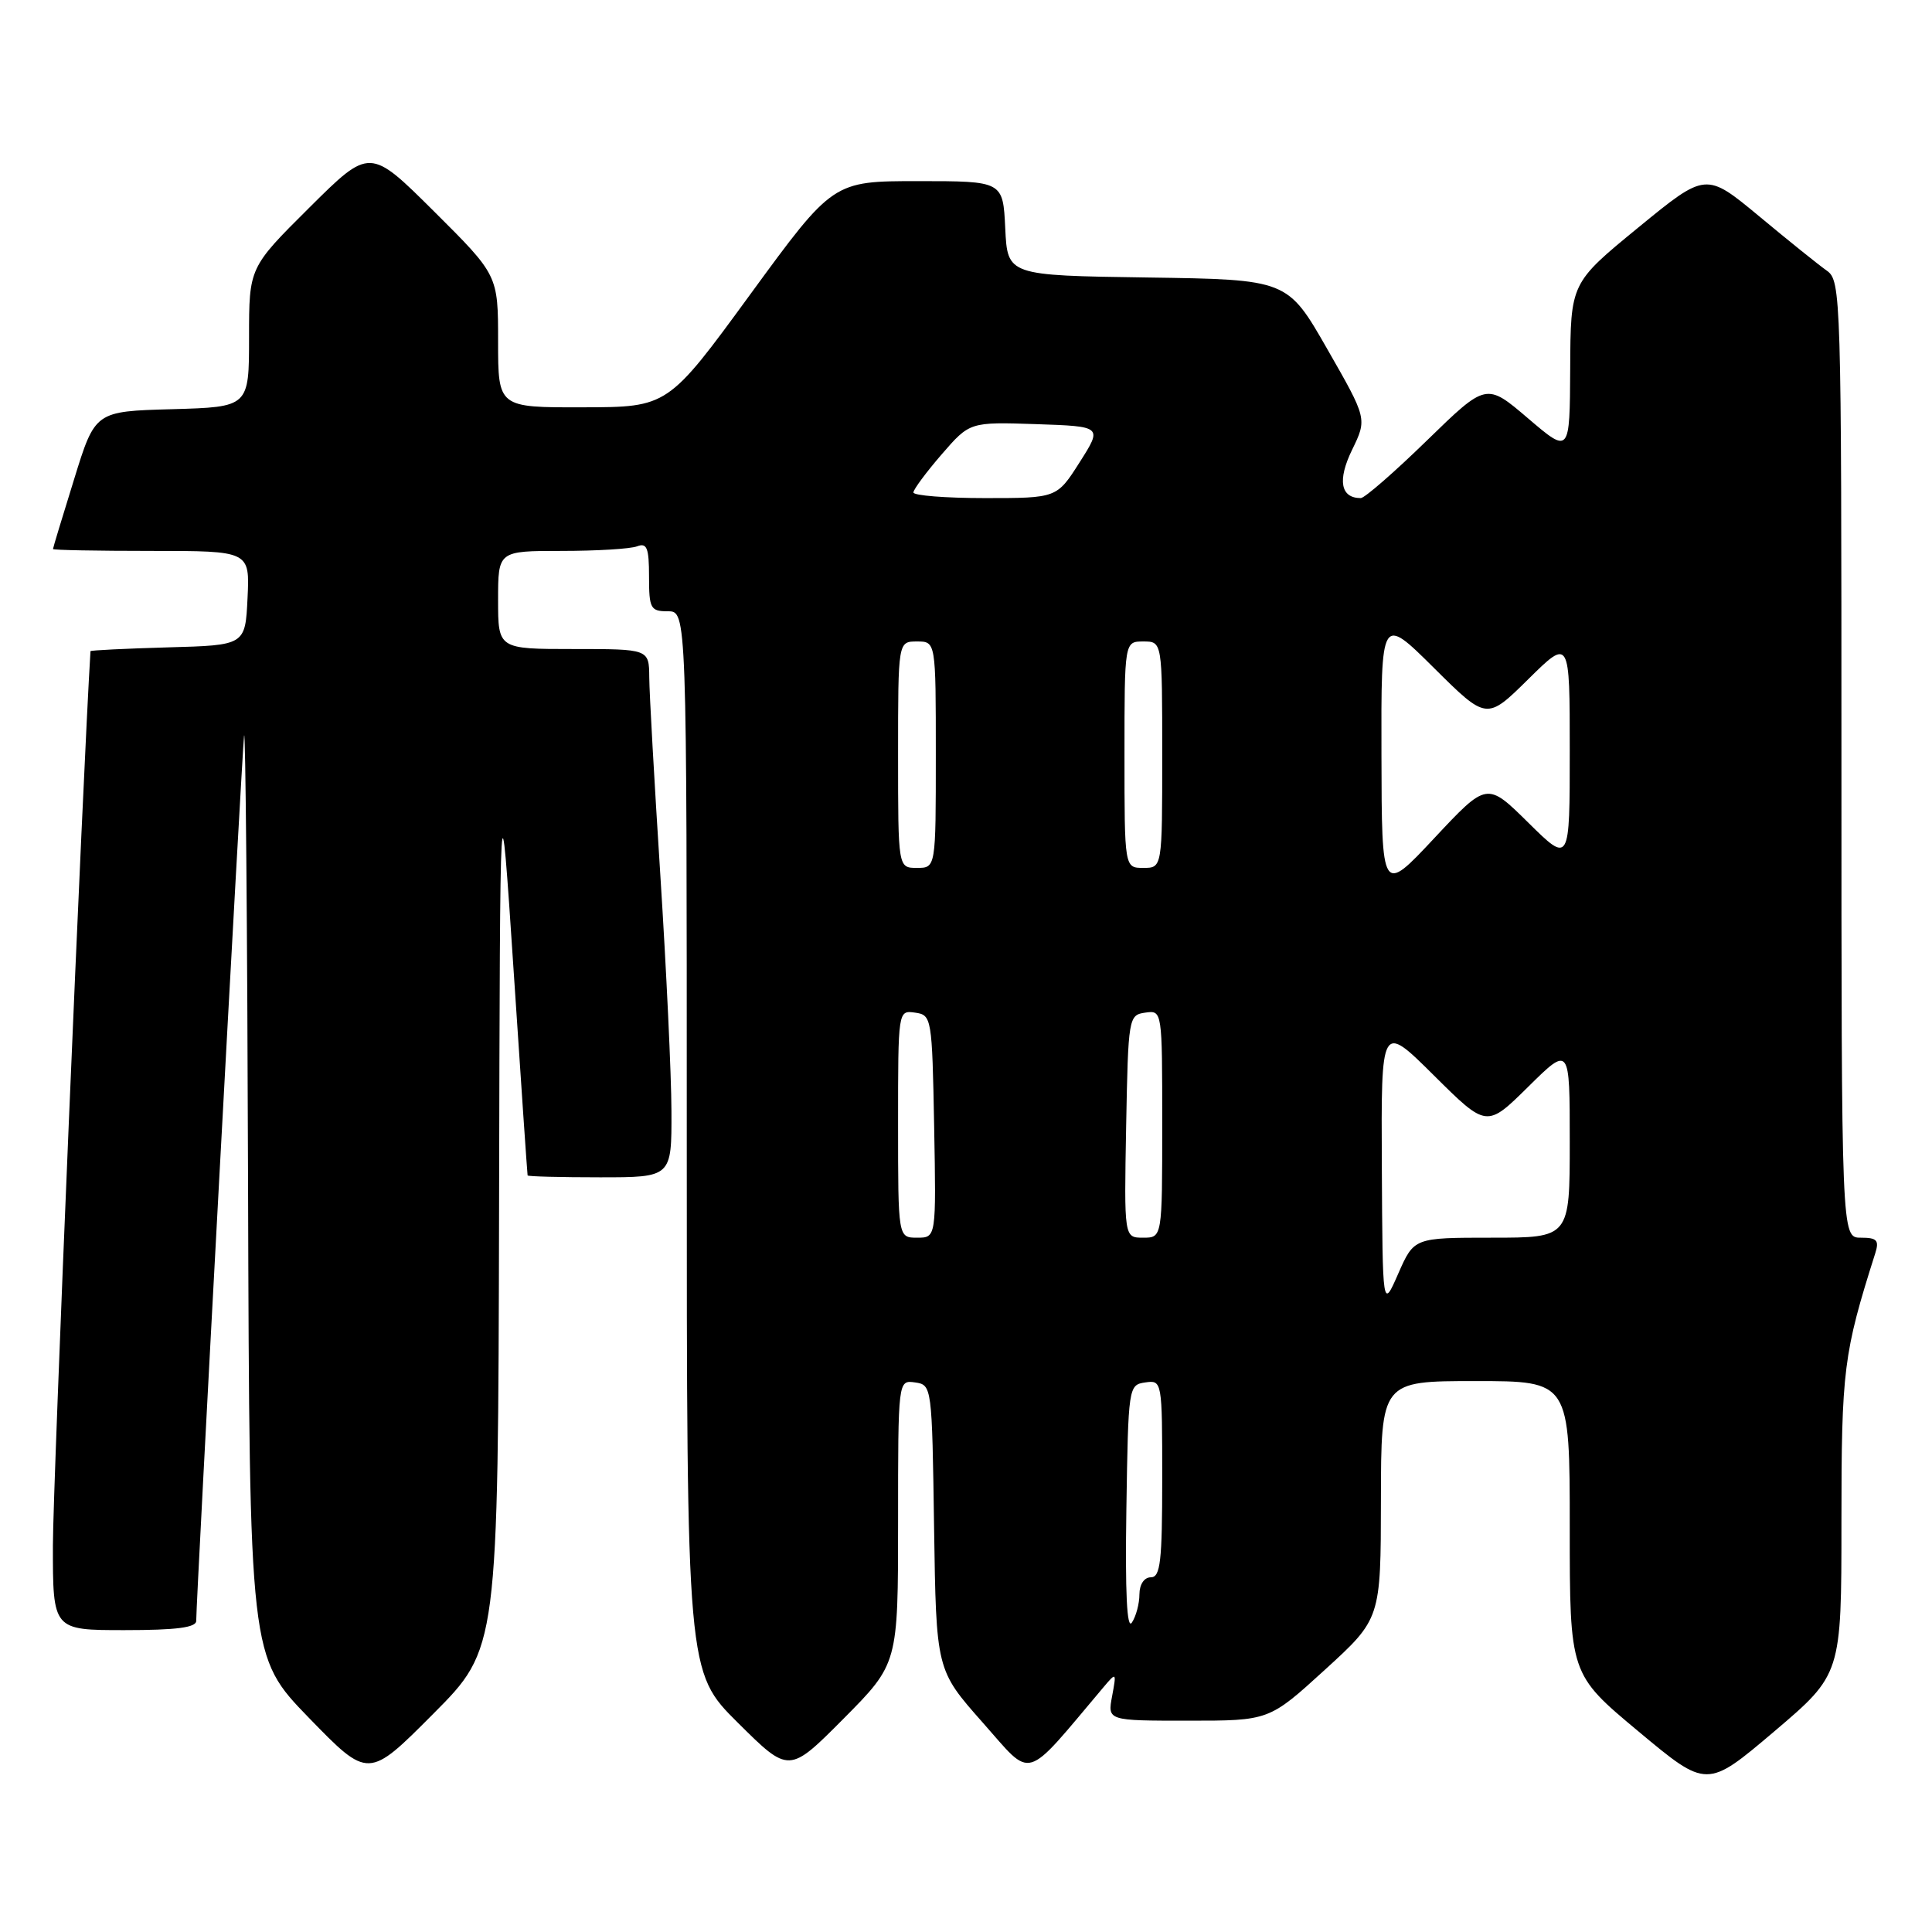 <?xml version="1.0" encoding="UTF-8" standalone="no"?>
<!DOCTYPE svg PUBLIC "-//W3C//DTD SVG 1.1//EN" "http://www.w3.org/Graphics/SVG/1.1/DTD/svg11.dtd" >
<svg xmlns="http://www.w3.org/2000/svg" xmlns:xlink="http://www.w3.org/1999/xlink" version="1.1" viewBox="0 0 256 256">
 <g >
 <path fill="currentColor"
d=" M 244.00 201.68 C 244.00 181.47 244.27 179.34 248.47 166.10 C 249.03 164.34 248.72 164.00 246.57 164.00 C 244.00 164.00 244.00 164.00 244.00 100.62 C 244.00 39.10 243.94 37.20 242.07 35.87 C 241.00 35.12 236.96 31.87 233.09 28.65 C 226.04 22.81 226.04 22.81 217.08 30.15 C 208.11 37.50 208.11 37.50 208.06 48.83 C 208.00 60.15 208.00 60.15 202.47 55.43 C 196.94 50.71 196.94 50.71 189.09 58.35 C 184.77 62.56 180.82 66.00 180.31 66.00 C 177.63 66.00 177.20 63.64 179.15 59.62 C 181.16 55.49 181.16 55.49 175.88 46.27 C 170.60 37.04 170.60 37.04 152.05 36.77 C 133.50 36.50 133.50 36.50 133.20 30.25 C 132.90 24.00 132.90 24.00 121.64 24.00 C 110.38 24.00 110.38 24.00 99.44 38.97 C 88.50 53.95 88.50 53.95 77.25 53.97 C 66.00 54.00 66.00 54.00 66.00 45.23 C 66.00 36.46 66.00 36.46 57.50 28.00 C 49.00 19.55 49.00 19.55 41.00 27.50 C 33.00 35.45 33.00 35.45 33.00 44.69 C 33.00 53.93 33.00 53.93 22.80 54.22 C 12.60 54.50 12.60 54.50 9.82 63.50 C 8.28 68.45 7.02 72.61 7.02 72.75 C 7.01 72.89 12.87 73.00 20.05 73.00 C 33.10 73.00 33.10 73.00 32.80 79.25 C 32.50 85.50 32.50 85.50 22.25 85.78 C 16.61 85.94 11.99 86.17 11.99 86.28 C 10.97 102.77 7.01 196.94 7.01 204.75 C 7.00 216.00 7.00 216.00 16.50 216.00 C 23.37 216.00 26.00 215.66 26.00 214.77 C 26.00 211.85 32.04 100.22 32.34 97.50 C 32.53 95.85 32.77 122.62 32.87 157.00 C 33.06 219.50 33.06 219.50 40.93 227.62 C 48.81 235.73 48.81 235.73 57.40 227.10 C 66.00 218.46 66.00 218.46 66.13 159.98 C 66.26 101.50 66.26 101.50 68.05 128.50 C 69.03 143.35 69.87 155.61 69.91 155.75 C 69.96 155.89 74.28 156.00 79.50 156.00 C 89.00 156.00 89.00 156.00 88.97 147.25 C 88.96 142.44 88.29 128.38 87.50 116.00 C 86.71 103.62 86.04 91.81 86.03 89.75 C 86.00 86.00 86.00 86.00 76.00 86.00 C 66.00 86.00 66.00 86.00 66.00 79.50 C 66.00 73.00 66.00 73.00 74.42 73.00 C 79.05 73.00 83.55 72.73 84.42 72.39 C 85.72 71.89 86.00 72.60 86.00 76.39 C 86.00 80.64 86.20 81.00 88.50 81.00 C 91.00 81.00 91.00 81.00 91.00 151.28 C 91.00 221.55 91.00 221.55 97.78 228.28 C 104.55 235.00 104.55 235.00 111.78 227.73 C 119.00 220.45 119.00 220.45 119.00 201.66 C 119.00 182.86 119.00 182.86 121.25 183.18 C 123.48 183.50 123.50 183.66 123.77 202.39 C 124.05 221.28 124.05 221.28 130.19 228.22 C 136.95 235.84 135.50 236.26 146.23 223.55 C 147.93 221.54 147.95 221.57 147.36 224.75 C 146.75 228.00 146.75 228.00 157.45 228.00 C 168.16 228.00 168.16 228.00 175.56 221.25 C 182.96 214.50 182.96 214.50 182.98 198.75 C 183.00 183.00 183.00 183.00 195.50 183.00 C 208.00 183.00 208.00 183.00 208.00 202.41 C 208.00 221.83 208.00 221.83 217.09 229.41 C 226.17 236.99 226.17 236.99 235.09 229.43 C 244.00 221.86 244.00 221.86 244.00 201.68 Z  M 149.25 200.00 C 149.50 183.74 149.53 183.50 151.75 183.18 C 153.98 182.86 154.00 182.95 154.00 195.93 C 154.00 206.88 153.76 209.00 152.50 209.00 C 151.62 209.00 150.99 209.92 150.98 211.25 C 150.98 212.49 150.53 214.18 149.98 215.00 C 149.32 216.01 149.08 211.09 149.25 200.00 Z  M 183.10 154.53 C 183.00 135.55 183.00 135.55 190.00 142.50 C 196.99 149.44 196.99 149.44 202.50 144.00 C 208.00 138.57 208.00 138.57 208.00 151.28 C 208.00 164.00 208.00 164.00 197.69 164.00 C 187.37 164.00 187.37 164.00 185.28 168.75 C 183.20 173.50 183.20 173.50 183.10 154.53 Z  M 119.00 148.93 C 119.00 133.87 119.00 133.86 121.25 134.18 C 123.45 134.49 123.51 134.81 123.78 149.25 C 124.05 164.00 124.05 164.00 121.53 164.00 C 119.00 164.00 119.00 164.00 119.00 148.93 Z  M 149.22 149.25 C 149.49 134.81 149.55 134.49 151.75 134.18 C 154.00 133.86 154.00 133.87 154.00 148.93 C 154.00 164.00 154.00 164.00 151.47 164.00 C 148.95 164.00 148.95 164.00 149.22 149.25 Z  M 183.05 100.03 C 183.00 81.55 183.00 81.55 190.00 88.50 C 196.99 95.44 196.99 95.44 202.50 90.00 C 208.00 84.57 208.00 84.57 208.00 99.50 C 208.00 114.43 208.00 114.43 202.52 109.02 C 197.03 103.60 197.03 103.60 190.06 111.05 C 183.09 118.50 183.09 118.50 183.05 100.03 Z  M 119.00 100.00 C 119.00 85.00 119.00 85.00 121.50 85.00 C 124.00 85.00 124.00 85.00 124.00 100.00 C 124.00 115.00 124.00 115.00 121.50 115.00 C 119.00 115.00 119.00 115.00 119.00 100.00 Z  M 149.00 100.00 C 149.00 85.00 149.00 85.00 151.50 85.00 C 154.00 85.00 154.00 85.00 154.00 100.00 C 154.00 115.00 154.00 115.00 151.50 115.00 C 149.00 115.00 149.00 115.00 149.00 100.00 Z  M 121.03 65.25 C 121.05 64.84 122.73 62.57 124.78 60.20 C 128.50 55.91 128.50 55.91 137.29 56.20 C 146.08 56.50 146.08 56.50 143.06 61.25 C 140.04 66.00 140.04 66.00 130.52 66.00 C 125.28 66.00 121.01 65.66 121.03 65.25 Z "/>
</g>
</svg>